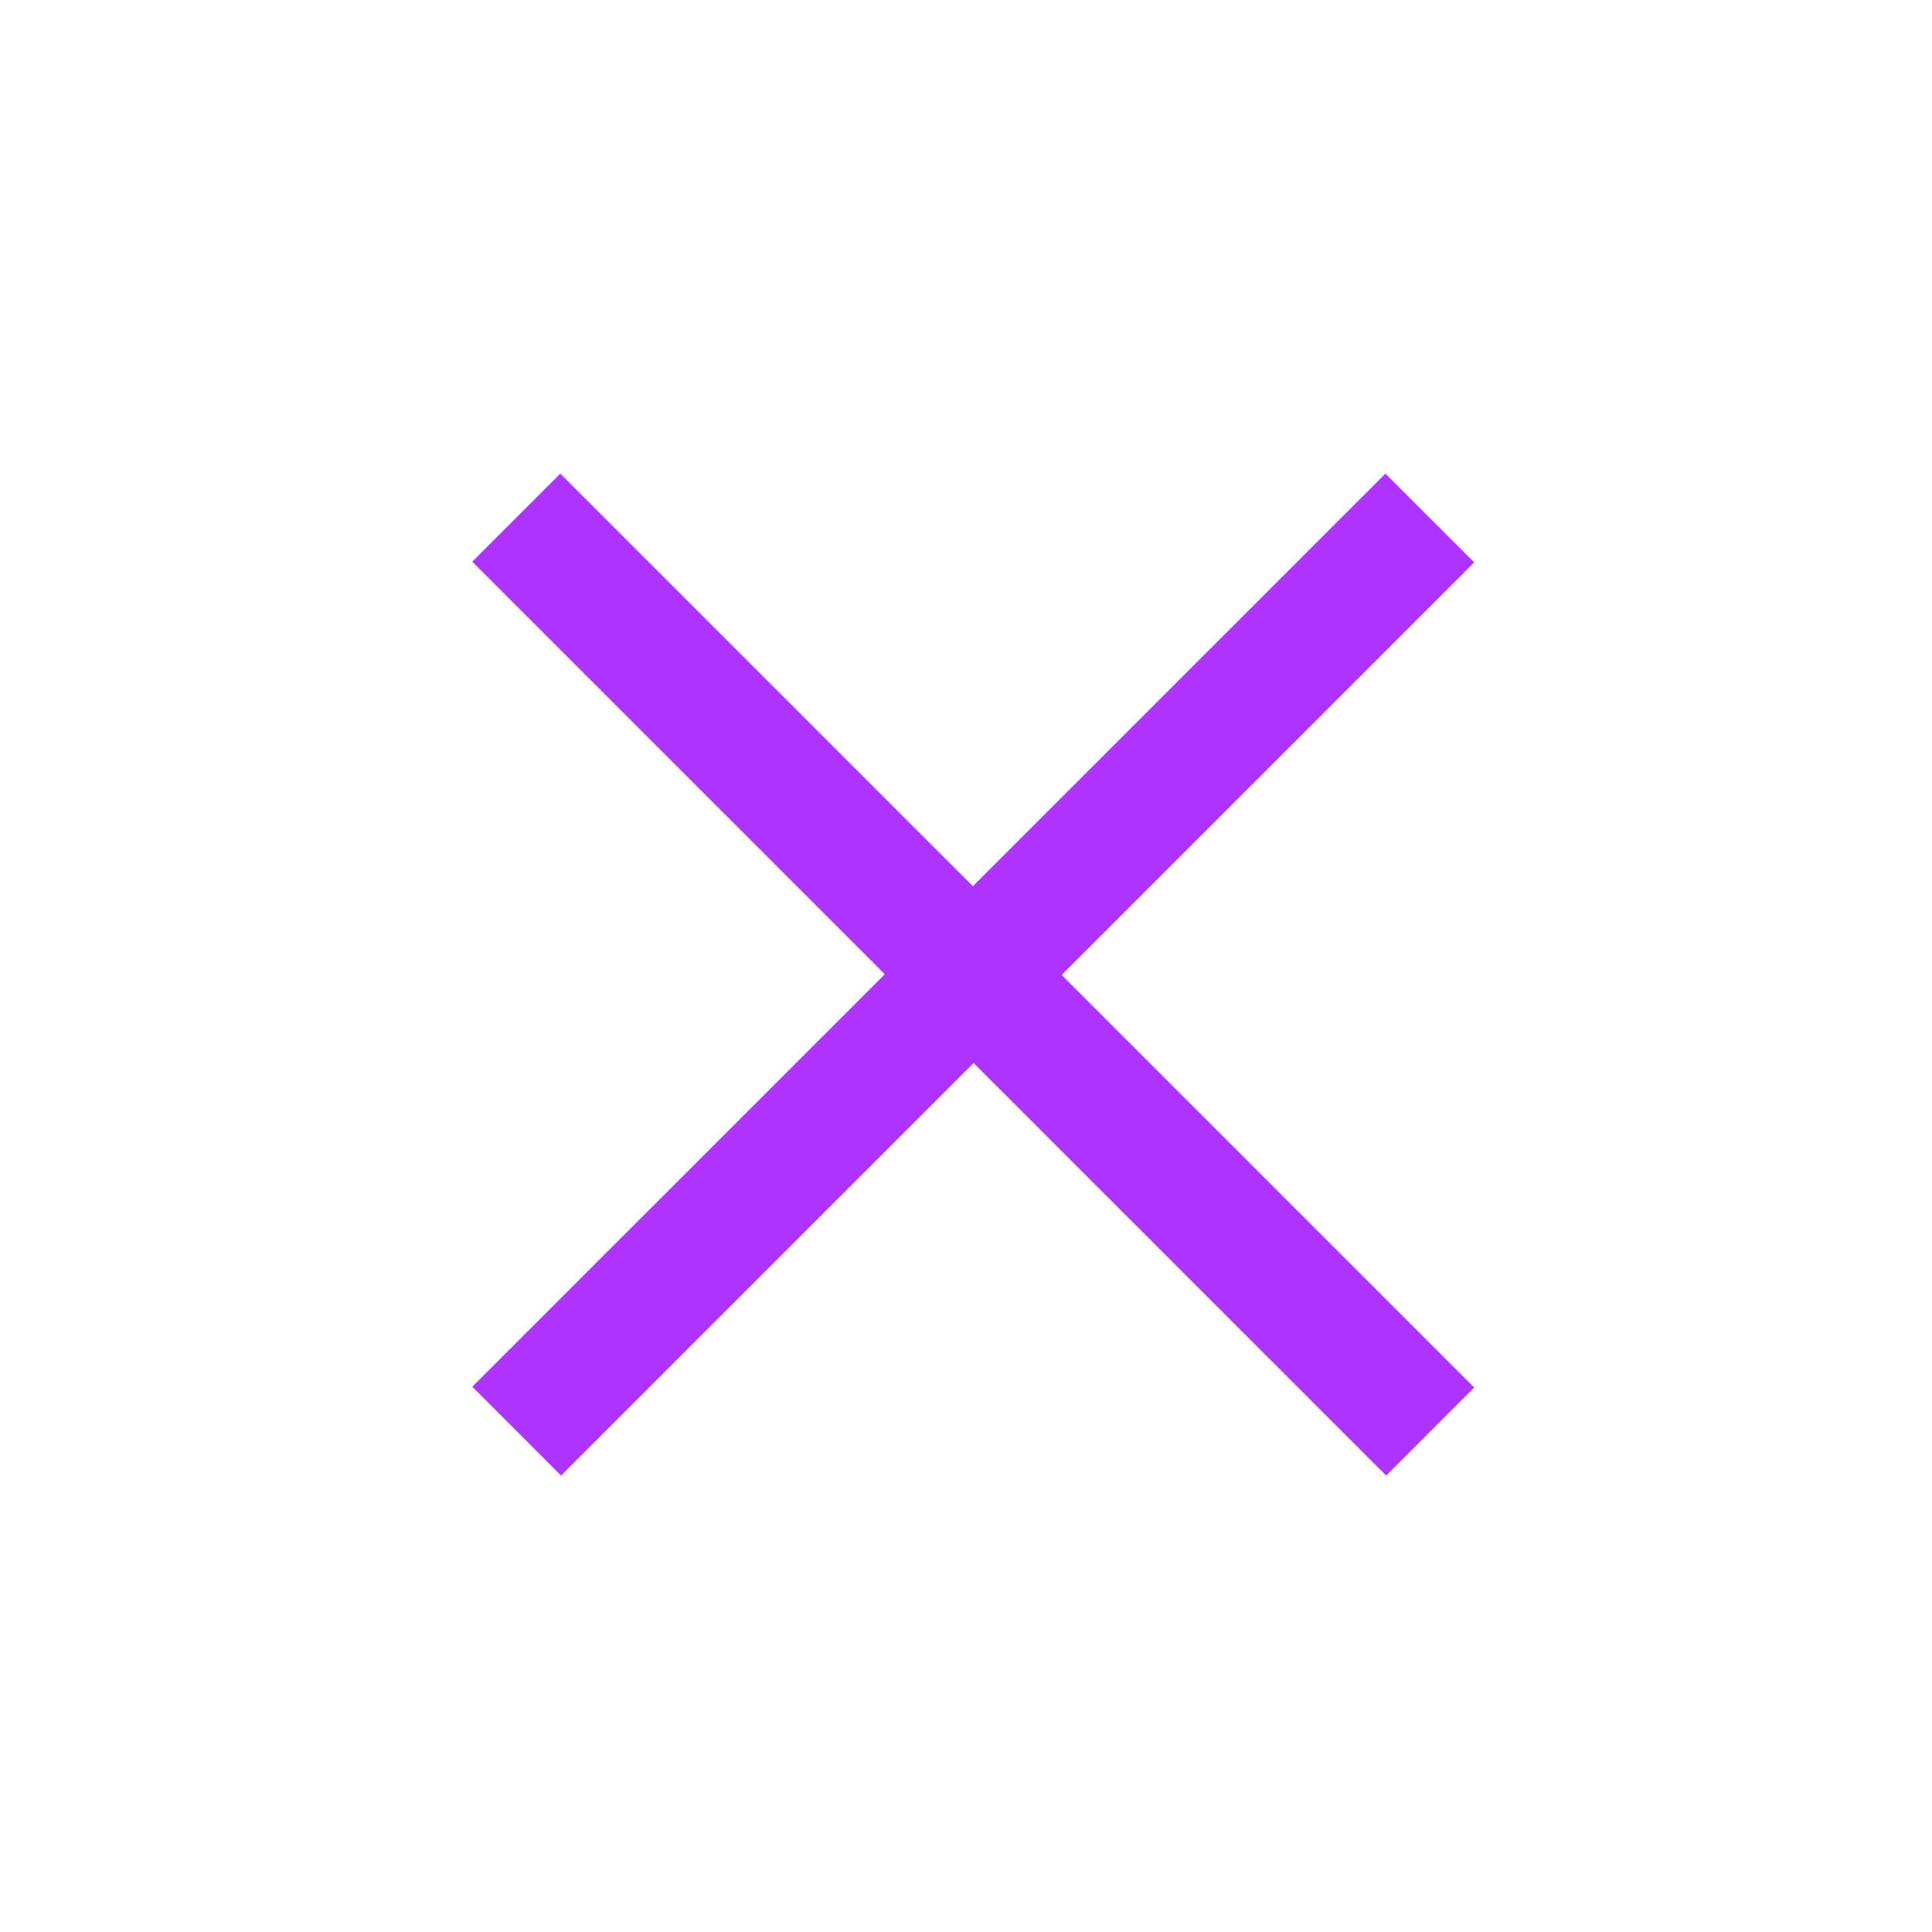 <svg width="29" height="29" viewBox="0 0 29 29" fill="none" xmlns="http://www.w3.org/2000/svg">
<path d="M20.807 22.149L7.089 8.431L8.411 7.109L22.129 20.827L20.807 22.149ZM8.422 22.149L7.089 20.815L20.796 7.109L22.129 8.442L8.422 22.149Z" fill="#AE33FF"/>
</svg>
